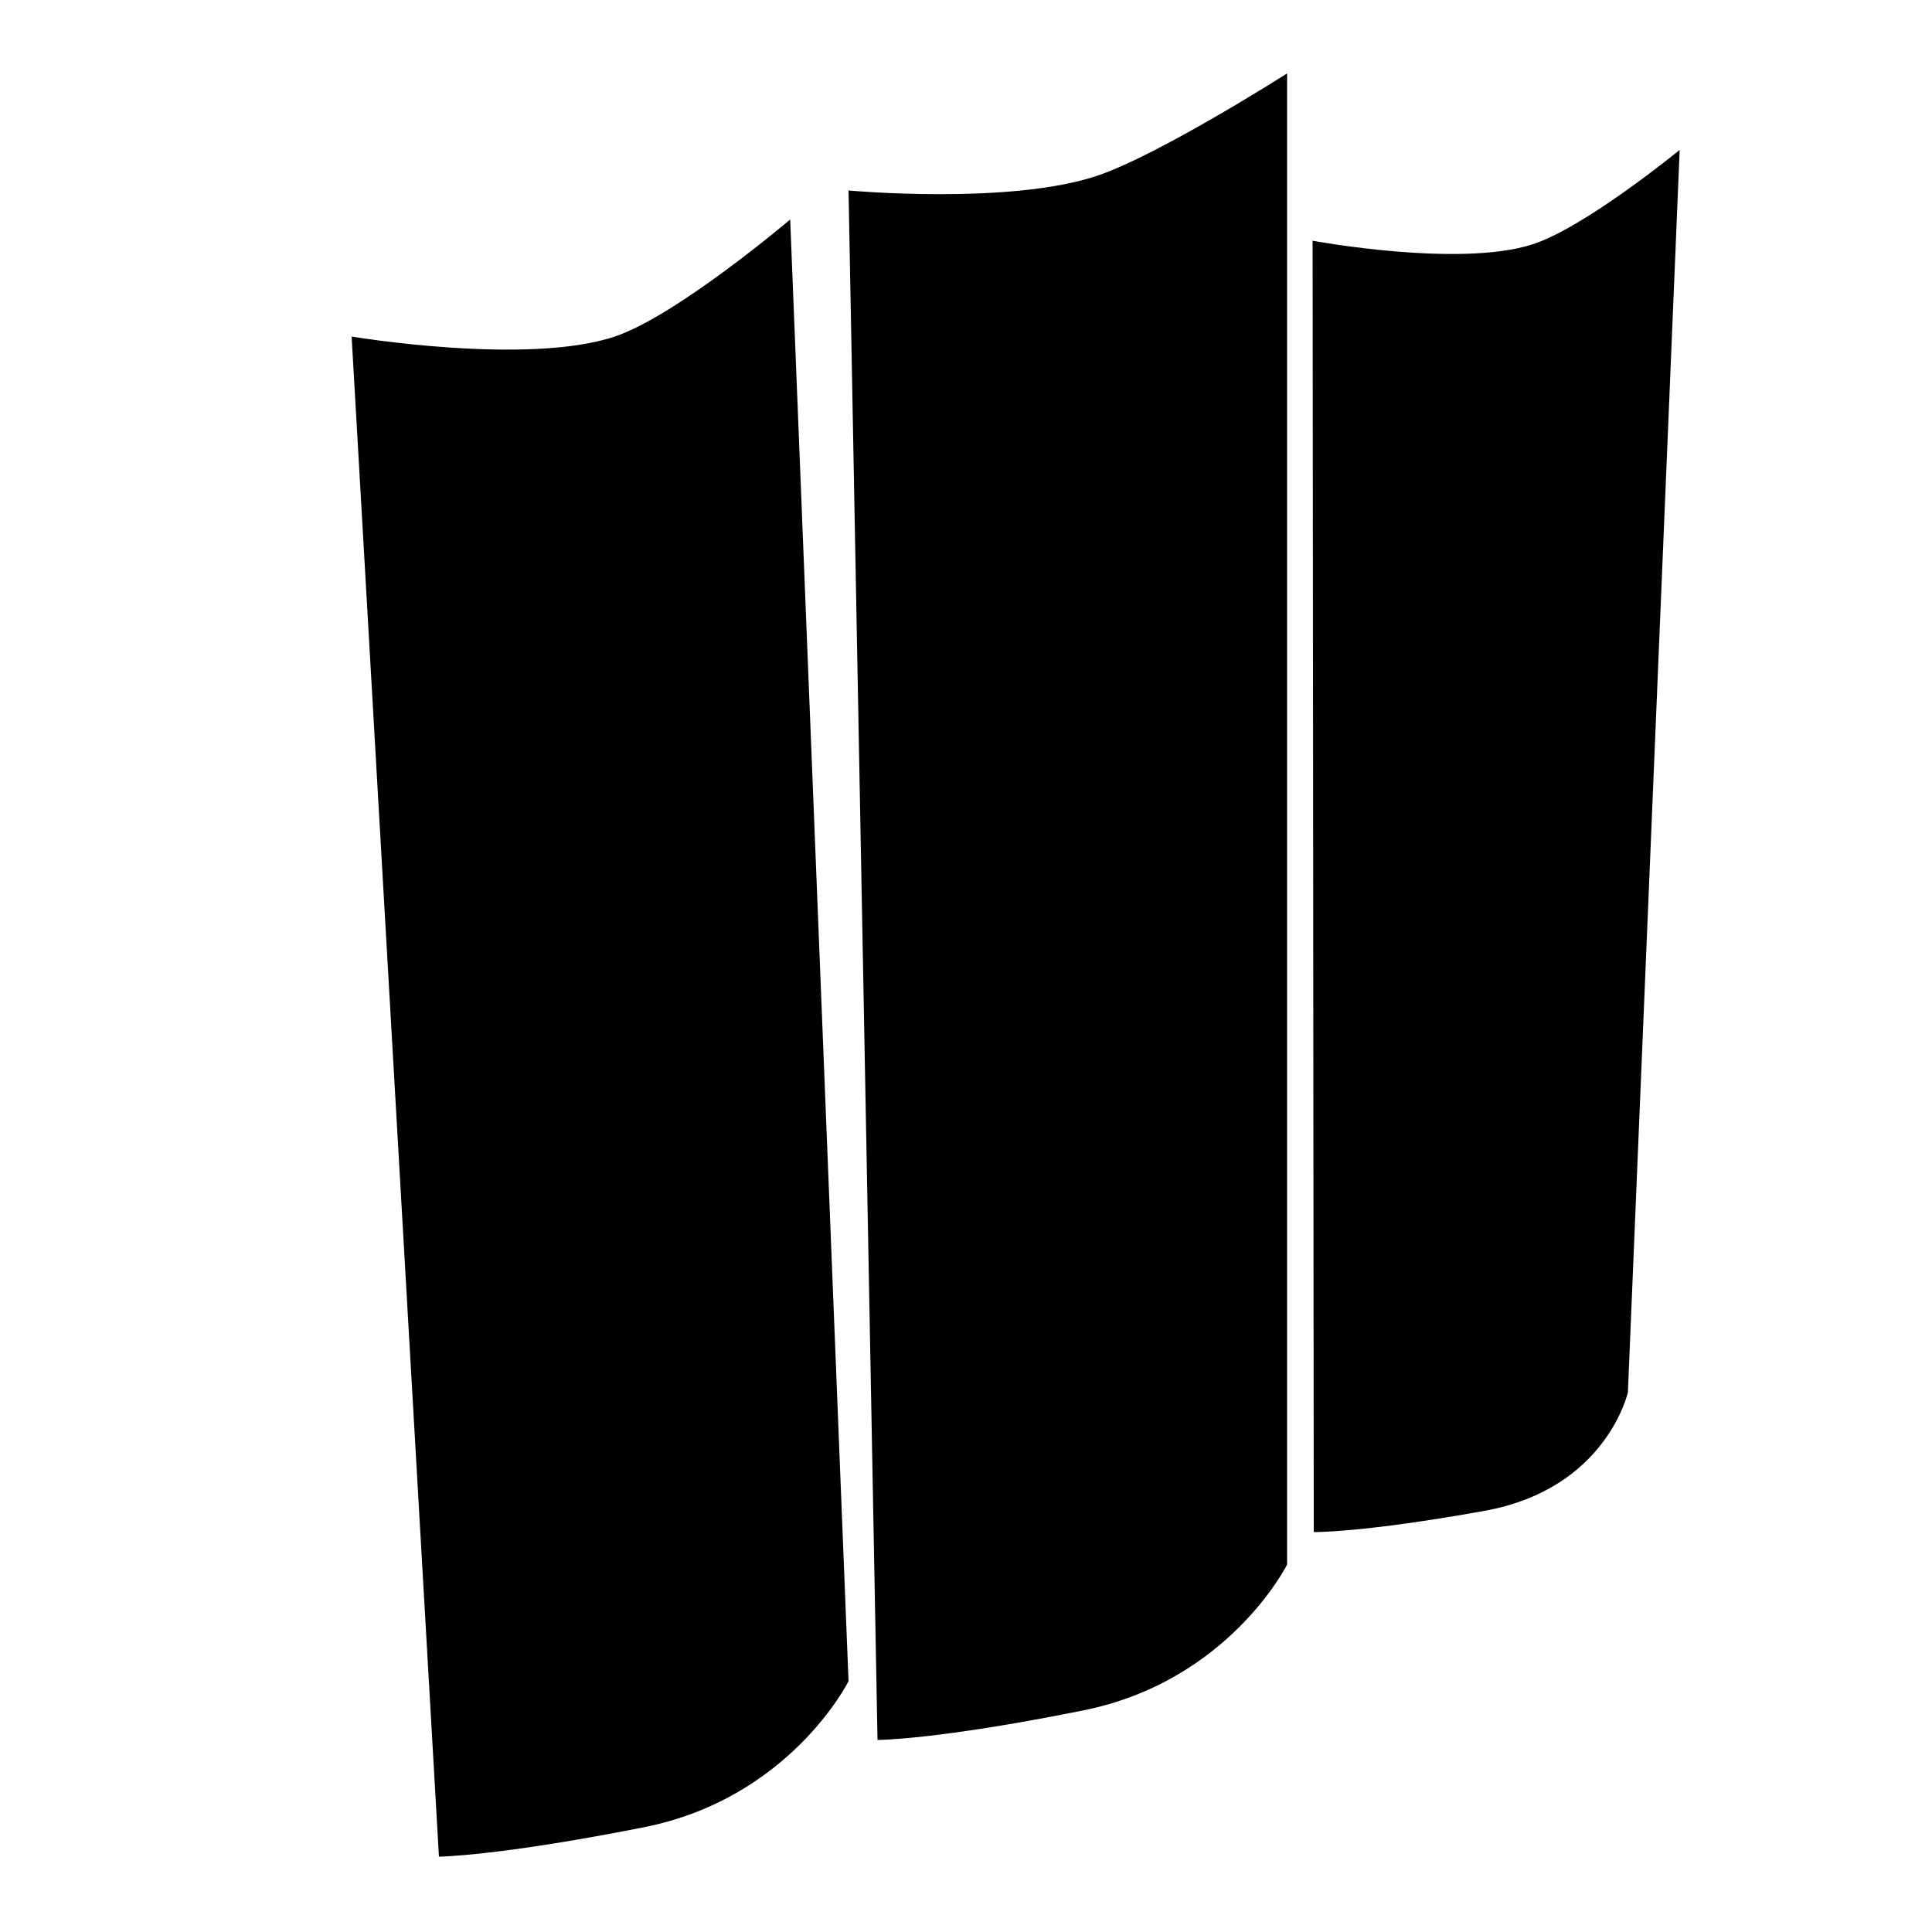 <svg xmlns="http://www.w3.org/2000/svg" viewBox="0 0 500 500"><path d="M339.7 62.3s37.7 7 56.7 1c13.5-4.2 38.3-24.5 38.3-24.5l-13.4 321.5s-5.5 25-37.1 30.7-44.2 5.5-44.2 5.5l-.3-334.2zM219.6 49.3s41.6 3.8 64.3-3.8C300 40.1 333.1 19 333.1 19v385.9s-15.1 30.3-53 37.8c-37.8 7.6-53 7.6-53 7.6l-7.5-401zM91 87.1s45.4 7.6 68.1 0c16.1-5.4 45.4-30.3 45.4-30.3l15.1 378.3s-15.1 30.3-53 37.8-53 7.6-53 7.6L91 87.1z"/></svg>
